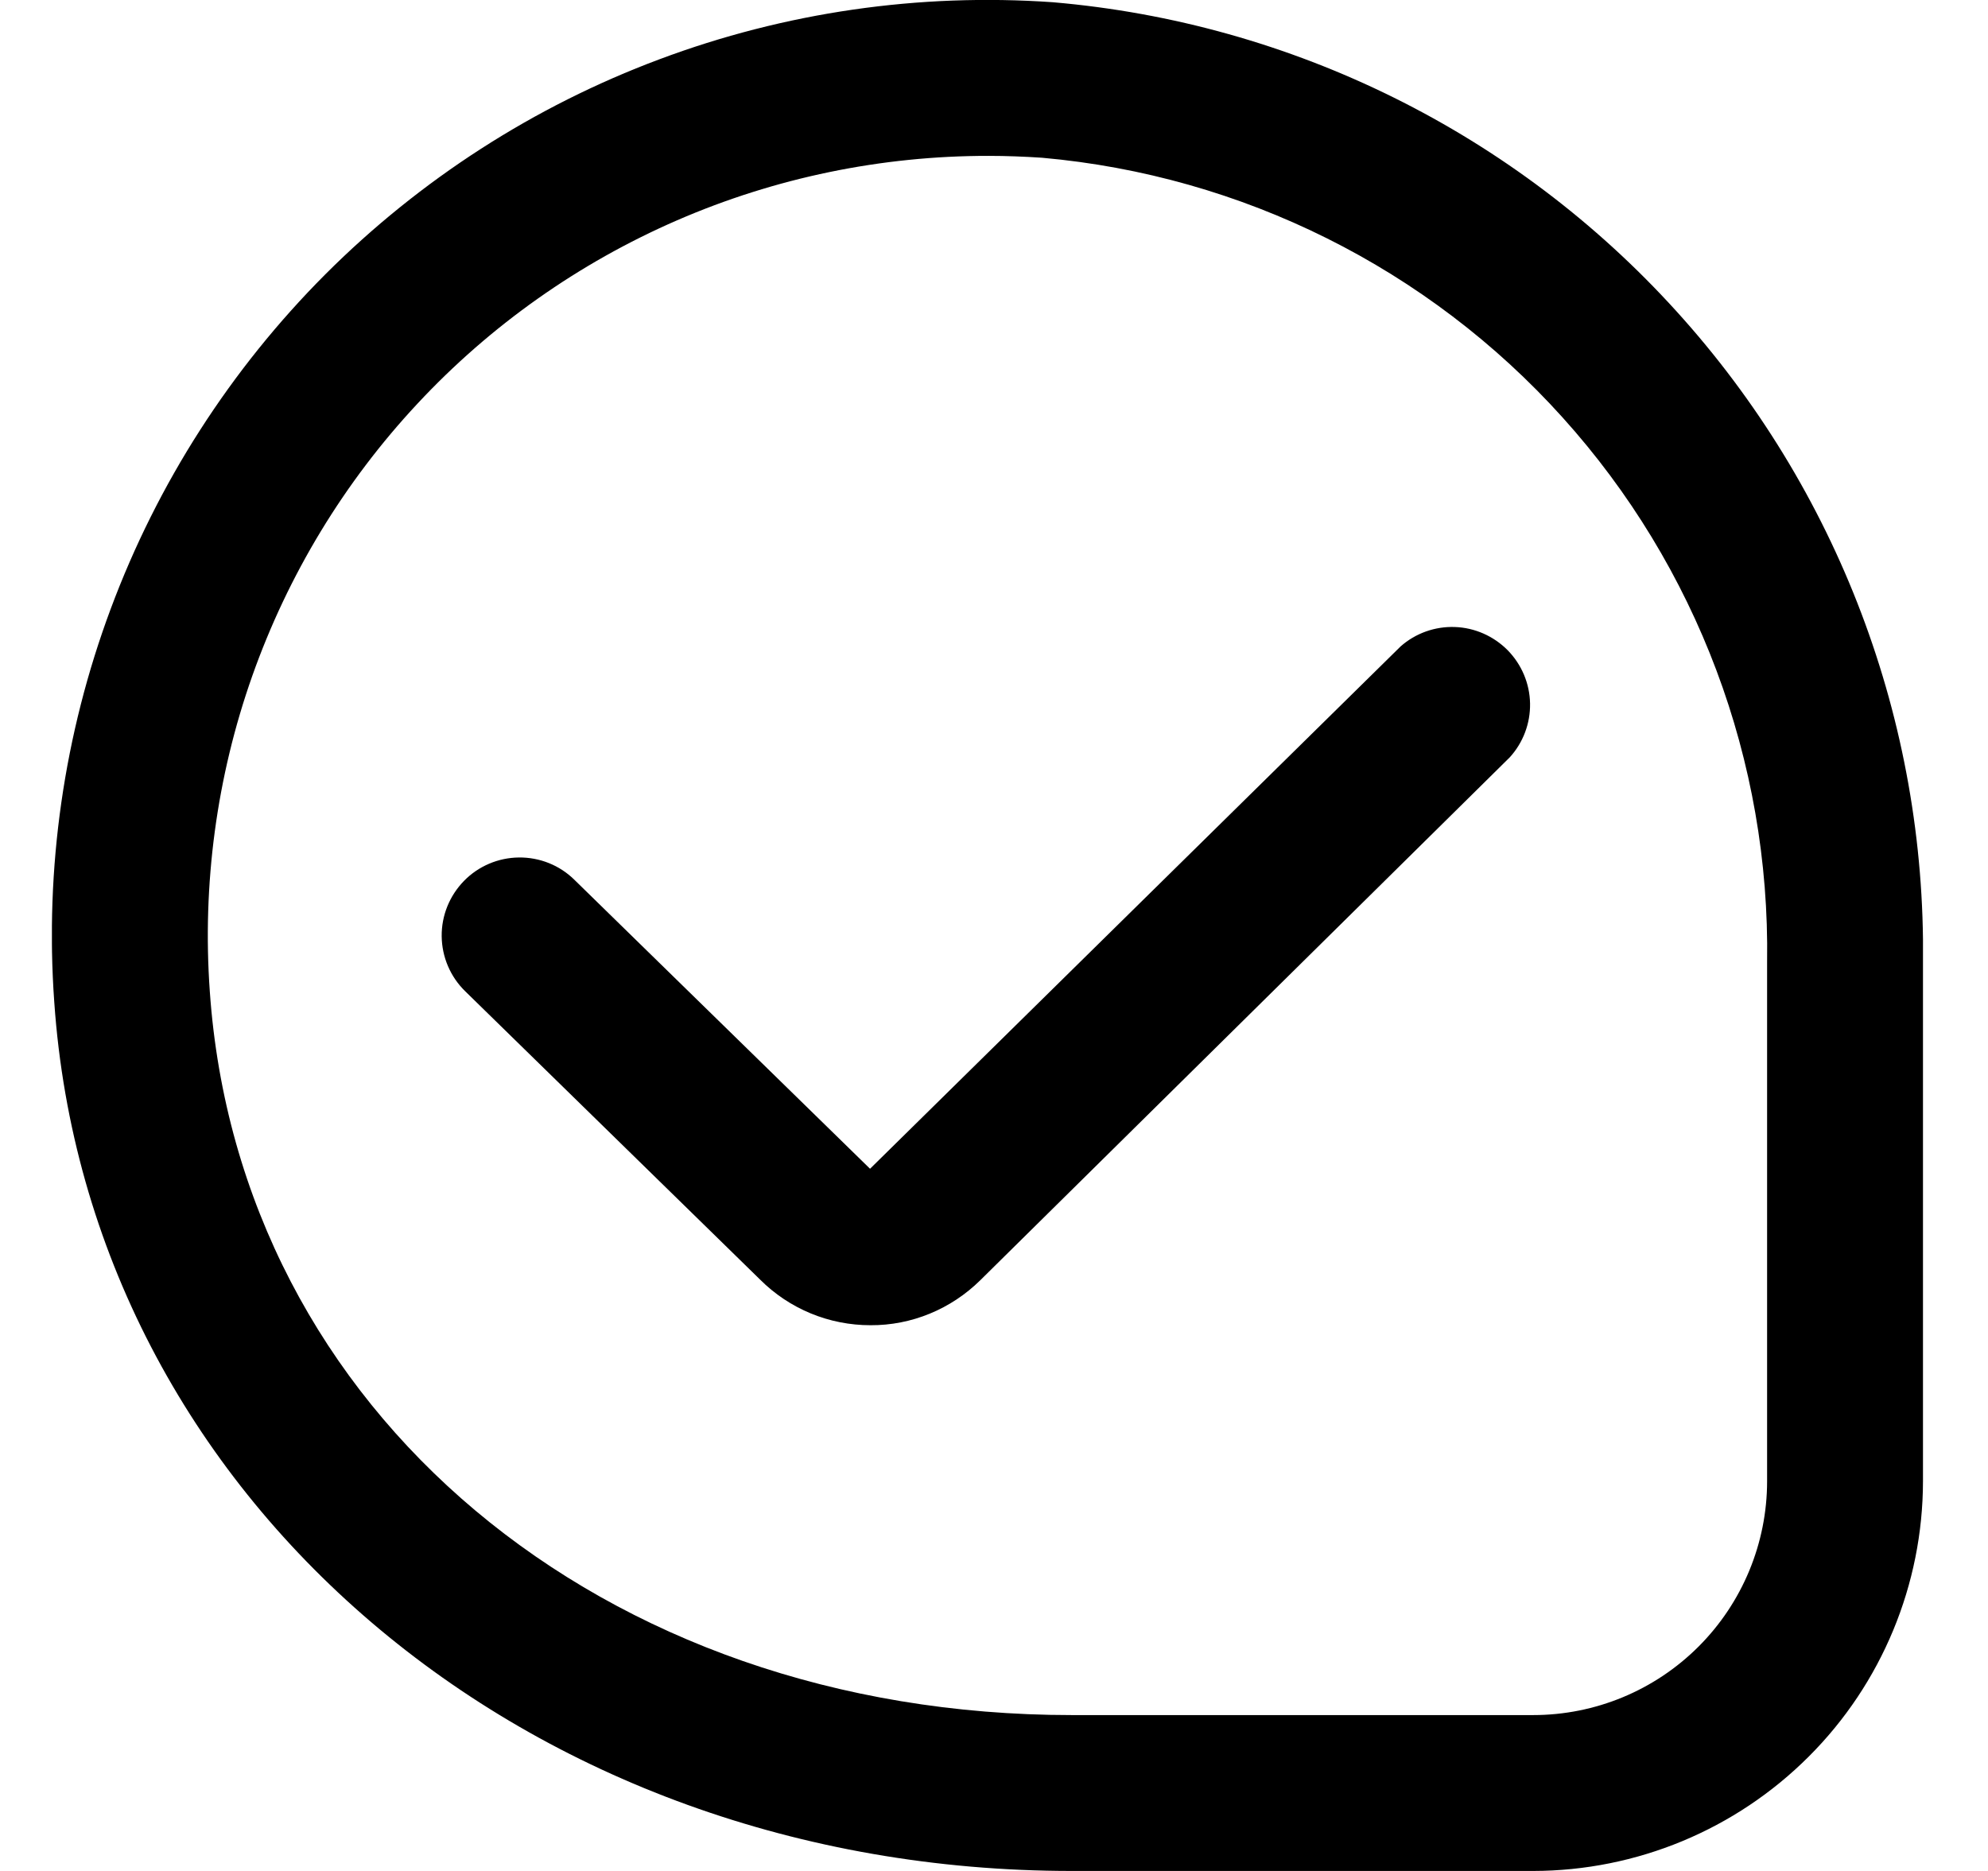 <svg width="17" height="16" viewBox="0 0 17 16" fill="none" xmlns="http://www.w3.org/2000/svg">
<g clip-path="url(#clip0_483_13617)">
<path d="M7.444 11.333C7.269 11.333 7.095 11.299 6.933 11.232C6.771 11.165 6.624 11.067 6.5 10.943L3.978 8.477C3.851 8.353 3.779 8.184 3.777 8.007C3.775 7.83 3.844 7.66 3.968 7.533C4.091 7.407 4.26 7.335 4.437 7.333C4.614 7.331 4.785 7.399 4.911 7.523L7.44 9.995L11.977 5.528C12.105 5.415 12.271 5.356 12.441 5.362C12.612 5.368 12.773 5.44 12.893 5.561C13.012 5.683 13.081 5.845 13.084 6.016C13.087 6.186 13.025 6.351 12.91 6.477L8.382 10.949C8.258 11.071 8.112 11.168 7.951 11.234C7.791 11.3 7.618 11.334 7.444 11.333ZM16.444 12.667V8.227C16.469 6.172 15.716 4.183 14.335 2.661C12.955 1.138 11.049 0.194 9.002 0.019C7.859 -0.061 6.712 0.105 5.639 0.507C4.566 0.908 3.592 1.536 2.782 2.346C1.973 3.157 1.347 4.132 0.947 5.206C0.547 6.279 0.382 7.426 0.464 8.569C0.758 12.805 4.499 16 9.166 16H13.111C13.995 15.999 14.842 15.647 15.467 15.022C16.092 14.398 16.443 13.55 16.444 12.667ZM8.911 1.349C10.622 1.501 12.212 2.294 13.362 3.57C14.512 4.845 15.137 6.509 15.111 8.227V12.667C15.111 13.197 14.9 13.706 14.525 14.081C14.15 14.456 13.642 14.667 13.111 14.667H9.166C5.144 14.667 2.044 12.067 1.794 8.477C1.729 7.563 1.852 6.645 2.157 5.781C2.463 4.916 2.943 4.124 3.568 3.454C4.193 2.783 4.95 2.249 5.79 1.884C6.631 1.519 7.538 1.332 8.455 1.333C8.606 1.333 8.759 1.339 8.911 1.349Z" fill="black"/>
</g>
<defs>
<clipPath id="clip0_483_13617">
<rect width="16" height="16" fill="white" transform="translate(0.444)"/>
</clipPath>
</defs>
</svg>
